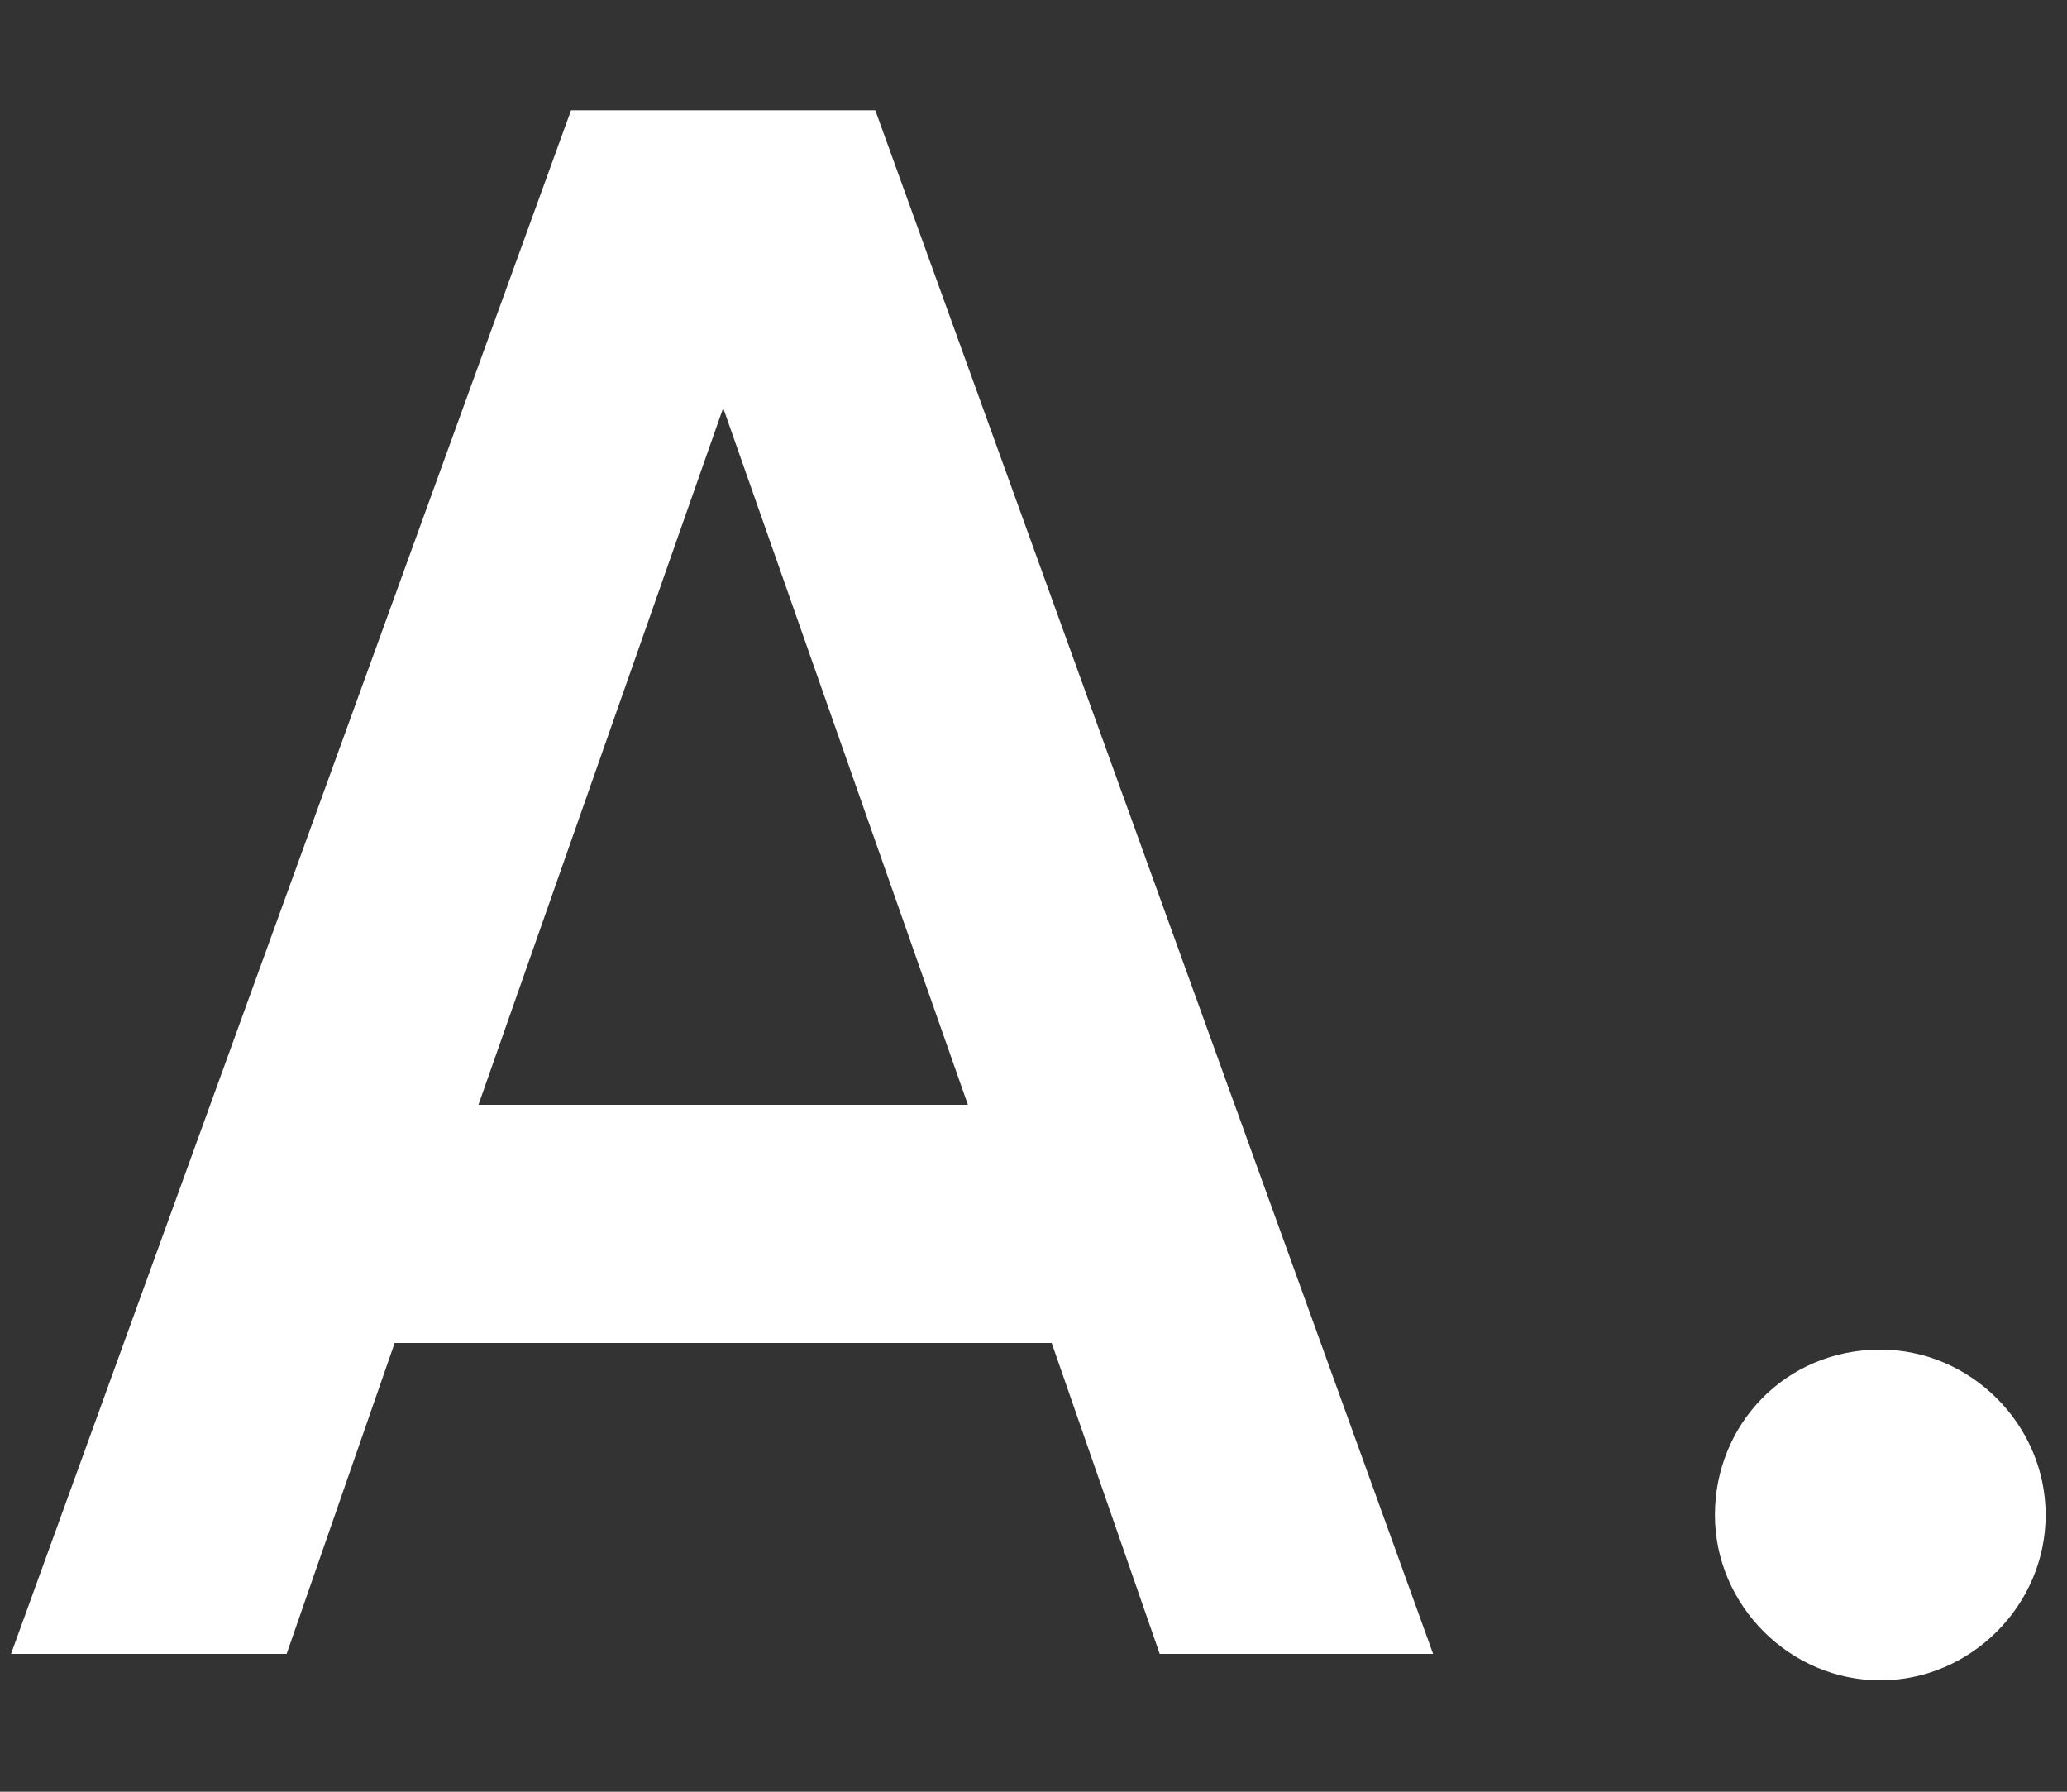<svg width="15" height="13" viewBox="0 0 15 13" fill="none" xmlns="http://www.w3.org/2000/svg">
<rect x="0" y="0" width="15" height="13" fill="#333333" stroke="none"/>
<path d="M10.4 12L6.352 0.8H4.144L0.08 12H2.08L2.864 9.744H7.632L8.416 12H10.4ZM5.248 2.96L7.024 8.016H3.472L5.248 2.96ZM13.645 9.792C12.957 9.792 12.445 10.336 12.445 10.992C12.445 11.648 12.989 12.192 13.645 12.192C14.301 12.192 14.845 11.648 14.845 10.992C14.845 10.336 14.301 9.792 13.645 9.792Z" fill="white"/>
</svg>
